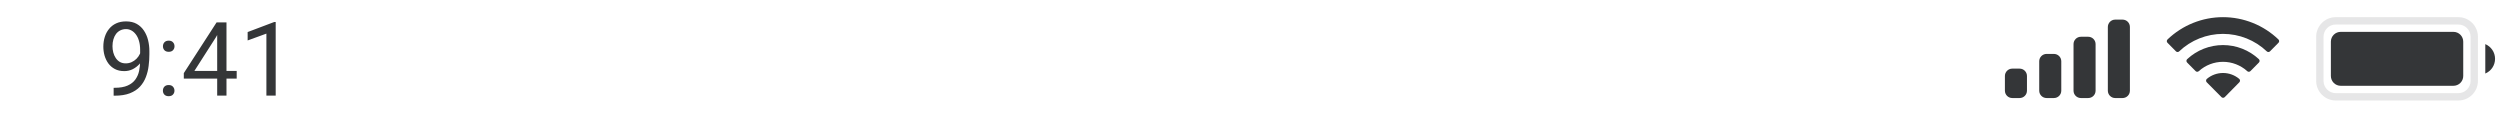 <svg width="340" height="17" viewBox="0 0 340 17" fill="none" xmlns="http://www.w3.org/2000/svg">
<g opacity="0.35">
<path opacity="0.35" fill-rule="evenodd" clip-rule="evenodd" d="M317.667 3.333C316.748 3.333 316 4.081 316 5V11C316 11.919 316.748 12.667 317.667 12.667H334.333C335.252 12.667 336 11.919 336 11V5C336 4.081 335.252 3.333 334.333 3.333H317.667ZM317.667 2.333H334.333C335.806 2.333 337 3.527 337 5V11C337 12.473 335.806 13.667 334.333 13.667H317.667C316.194 13.667 315 12.473 315 11V5C315 3.527 316.194 2.333 317.667 2.333Z" fill="#343638"/>
</g>
<path d="M338 6V10C338.394 9.834 338.73 9.556 338.966 9.2C339.202 8.845 339.328 8.427 339.328 8C339.328 7.573 339.202 7.155 338.966 6.8C338.73 6.444 338.394 6.166 338 6" fill="#343638"/>
<path d="M318.333 4.333H333.666C333.841 4.333 334.015 4.367 334.177 4.434C334.339 4.501 334.486 4.6 334.61 4.723C334.733 4.847 334.832 4.994 334.899 5.156C334.966 5.318 335 5.492 335 5.667V10.334C335 10.688 334.86 11.027 334.61 11.277C334.36 11.527 334.021 11.667 333.667 11.667H318.333C318.158 11.667 317.984 11.633 317.823 11.565C317.661 11.498 317.514 11.4 317.39 11.276C317.266 11.152 317.168 11.005 317.101 10.843C317.034 10.682 317 10.508 317 10.333V5.666C317 5.312 317.14 4.973 317.39 4.723C317.64 4.473 317.979 4.333 318.333 4.333V4.333Z" fill="#343638"/>
<path d="M302.33 4.608C304.545 4.608 306.677 5.459 308.283 6.986C308.34 7.043 308.418 7.075 308.499 7.075C308.58 7.075 308.658 7.043 308.716 6.986L309.872 5.819C309.901 5.789 309.925 5.753 309.941 5.714C309.957 5.675 309.965 5.633 309.965 5.59C309.964 5.548 309.954 5.506 309.937 5.467C309.92 5.428 309.895 5.392 309.865 5.363C307.836 3.419 305.134 2.334 302.325 2.334C299.515 2.334 296.814 3.419 294.785 5.363C294.754 5.392 294.729 5.428 294.712 5.467C294.695 5.506 294.685 5.548 294.685 5.59C294.684 5.633 294.692 5.675 294.708 5.714C294.724 5.753 294.748 5.789 294.778 5.819L295.934 6.986C295.991 7.043 296.069 7.075 296.15 7.075C296.231 7.075 296.309 7.043 296.367 6.986C297.973 5.459 300.104 4.608 302.321 4.608H302.33ZM302.33 8.408C303.547 8.408 304.721 8.861 305.624 9.678C305.682 9.734 305.76 9.764 305.841 9.763C305.922 9.762 305.999 9.729 306.057 9.672L307.212 8.505C307.242 8.475 307.266 8.439 307.282 8.4C307.298 8.36 307.306 8.318 307.306 8.275C307.305 8.232 307.296 8.19 307.279 8.151C307.262 8.111 307.237 8.076 307.206 8.046C305.881 6.814 304.139 6.129 302.33 6.129C300.52 6.129 298.778 6.814 297.454 8.046C297.423 8.076 297.398 8.111 297.38 8.151C297.363 8.19 297.354 8.232 297.354 8.275C297.353 8.318 297.361 8.36 297.378 8.4C297.394 8.439 297.417 8.475 297.448 8.505L298.602 9.672C298.659 9.729 298.736 9.762 298.817 9.763C298.898 9.764 298.976 9.734 299.035 9.678C299.936 8.861 301.11 8.409 302.327 8.408H302.33ZM304.549 11.192C304.579 11.162 304.603 11.126 304.619 11.086C304.636 11.047 304.644 11.004 304.643 10.961C304.642 10.919 304.633 10.877 304.616 10.838C304.599 10.799 304.574 10.764 304.543 10.735C303.925 10.213 303.142 9.926 302.333 9.926C301.524 9.926 300.741 10.213 300.124 10.735C300.092 10.764 300.068 10.799 300.05 10.838C300.033 10.877 300.024 10.919 300.024 10.961C300.023 11.004 300.031 11.047 300.047 11.086C300.063 11.126 300.087 11.162 300.118 11.192L302.118 13.208C302.147 13.238 302.181 13.261 302.219 13.277C302.257 13.293 302.298 13.301 302.34 13.301C302.381 13.301 302.422 13.293 302.46 13.277C302.498 13.261 302.533 13.238 302.562 13.208L304.549 11.192Z" fill="#343638"/>
<path d="M273.667 9.333H274.667C274.932 9.333 275.187 9.438 275.374 9.626C275.562 9.813 275.667 10.068 275.667 10.333V12.333C275.667 12.598 275.562 12.853 275.374 13.04C275.187 13.228 274.932 13.333 274.667 13.333H273.667C273.402 13.333 273.147 13.228 272.96 13.04C272.772 12.853 272.667 12.598 272.667 12.333V10.333C272.667 10.068 272.772 9.813 272.96 9.626C273.147 9.438 273.402 9.333 273.667 9.333ZM278.334 7.333H279.334C279.599 7.333 279.854 7.438 280.041 7.626C280.229 7.813 280.334 8.068 280.334 8.333V12.333C280.334 12.598 280.229 12.853 280.041 13.04C279.854 13.228 279.599 13.333 279.334 13.333H278.334C278.069 13.333 277.814 13.228 277.627 13.04C277.439 12.853 277.334 12.598 277.334 12.333V8.333C277.334 8.068 277.439 7.814 277.627 7.626C277.814 7.439 278.068 7.333 278.333 7.333H278.334ZM283 5H284C284.265 5 284.52 5.105 284.707 5.293C284.895 5.48 285 5.735 285 6V12.333C285 12.598 284.895 12.853 284.707 13.04C284.52 13.228 284.265 13.333 284 13.333H283C282.735 13.333 282.48 13.228 282.293 13.04C282.105 12.853 282 12.598 282 12.333V6C282 5.735 282.105 5.48 282.293 5.293C282.48 5.105 282.735 5 283 5ZM287.667 2.667H288.667C288.932 2.667 289.187 2.772 289.374 2.96C289.562 3.147 289.667 3.402 289.667 3.667V12.334C289.667 12.599 289.562 12.854 289.374 13.041C289.187 13.229 288.932 13.334 288.667 13.334H287.667C287.402 13.334 287.147 13.229 286.96 13.041C286.772 12.854 286.667 12.599 286.667 12.334V3.667C286.667 3.402 286.772 3.147 286.96 2.96C287.147 2.772 287.402 2.667 287.667 2.667Z" fill="#343638"/>
<path d="M15.455 11.94H15.585C16.314 11.94 16.907 11.838 17.362 11.633C17.818 11.428 18.169 11.152 18.415 10.806C18.661 10.459 18.83 10.07 18.921 9.637C19.012 9.199 19.058 8.75 19.058 8.29V6.766C19.058 6.314 19.005 5.913 18.9 5.562C18.8 5.212 18.659 4.918 18.477 4.681C18.299 4.444 18.096 4.264 17.868 4.141C17.64 4.018 17.399 3.956 17.144 3.956C16.852 3.956 16.59 4.015 16.357 4.134C16.13 4.248 15.936 4.41 15.776 4.619C15.621 4.829 15.503 5.075 15.421 5.357C15.339 5.64 15.298 5.948 15.298 6.28C15.298 6.577 15.334 6.864 15.407 7.142C15.48 7.42 15.592 7.67 15.742 7.894C15.893 8.117 16.079 8.295 16.303 8.427C16.531 8.554 16.797 8.618 17.102 8.618C17.385 8.618 17.649 8.563 17.895 8.454C18.146 8.34 18.367 8.188 18.559 7.996C18.755 7.8 18.91 7.579 19.023 7.333C19.142 7.087 19.21 6.829 19.229 6.561H19.83C19.83 6.939 19.755 7.312 19.605 7.682C19.459 8.046 19.254 8.379 18.989 8.68C18.725 8.98 18.415 9.222 18.06 9.404C17.704 9.582 17.317 9.671 16.898 9.671C16.405 9.671 15.979 9.575 15.619 9.384C15.259 9.192 14.963 8.937 14.73 8.618C14.503 8.299 14.332 7.944 14.218 7.552C14.108 7.155 14.054 6.754 14.054 6.349C14.054 5.875 14.12 5.43 14.252 5.016C14.384 4.601 14.58 4.236 14.84 3.922C15.1 3.603 15.421 3.354 15.804 3.177C16.191 2.999 16.638 2.91 17.144 2.91C17.713 2.91 18.199 3.024 18.6 3.252C19.001 3.48 19.326 3.785 19.577 4.168C19.832 4.551 20.019 4.981 20.138 5.46C20.256 5.938 20.315 6.431 20.315 6.937V7.395C20.315 7.91 20.281 8.434 20.213 8.967C20.149 9.495 20.024 10.001 19.837 10.484C19.655 10.967 19.388 11.4 19.037 11.783C18.686 12.162 18.228 12.462 17.663 12.685C17.102 12.904 16.41 13.014 15.585 13.014H15.455V11.94ZM22.154 12.33C22.154 12.116 22.22 11.936 22.352 11.79C22.489 11.64 22.685 11.565 22.94 11.565C23.196 11.565 23.389 11.64 23.521 11.79C23.658 11.936 23.727 12.116 23.727 12.33C23.727 12.54 23.658 12.717 23.521 12.863C23.389 13.009 23.196 13.082 22.94 13.082C22.685 13.082 22.489 13.009 22.352 12.863C22.22 12.717 22.154 12.54 22.154 12.33ZM22.161 6.294C22.161 6.08 22.227 5.9 22.359 5.754C22.496 5.604 22.692 5.528 22.947 5.528C23.203 5.528 23.396 5.604 23.528 5.754C23.665 5.9 23.733 6.08 23.733 6.294C23.733 6.504 23.665 6.681 23.528 6.827C23.396 6.973 23.203 7.046 22.947 7.046C22.692 7.046 22.496 6.973 22.359 6.827C22.227 6.681 22.161 6.504 22.161 6.294ZM32.19 9.65V10.69H24.998V9.944L29.455 3.047H30.487L29.38 5.043L26.434 9.65H32.19ZM30.802 3.047V13H29.537V3.047H30.802ZM37.494 2.992V13H36.23V4.571L33.68 5.501V4.359L37.296 2.992H37.494Z" fill="#343638"/>
</svg>
